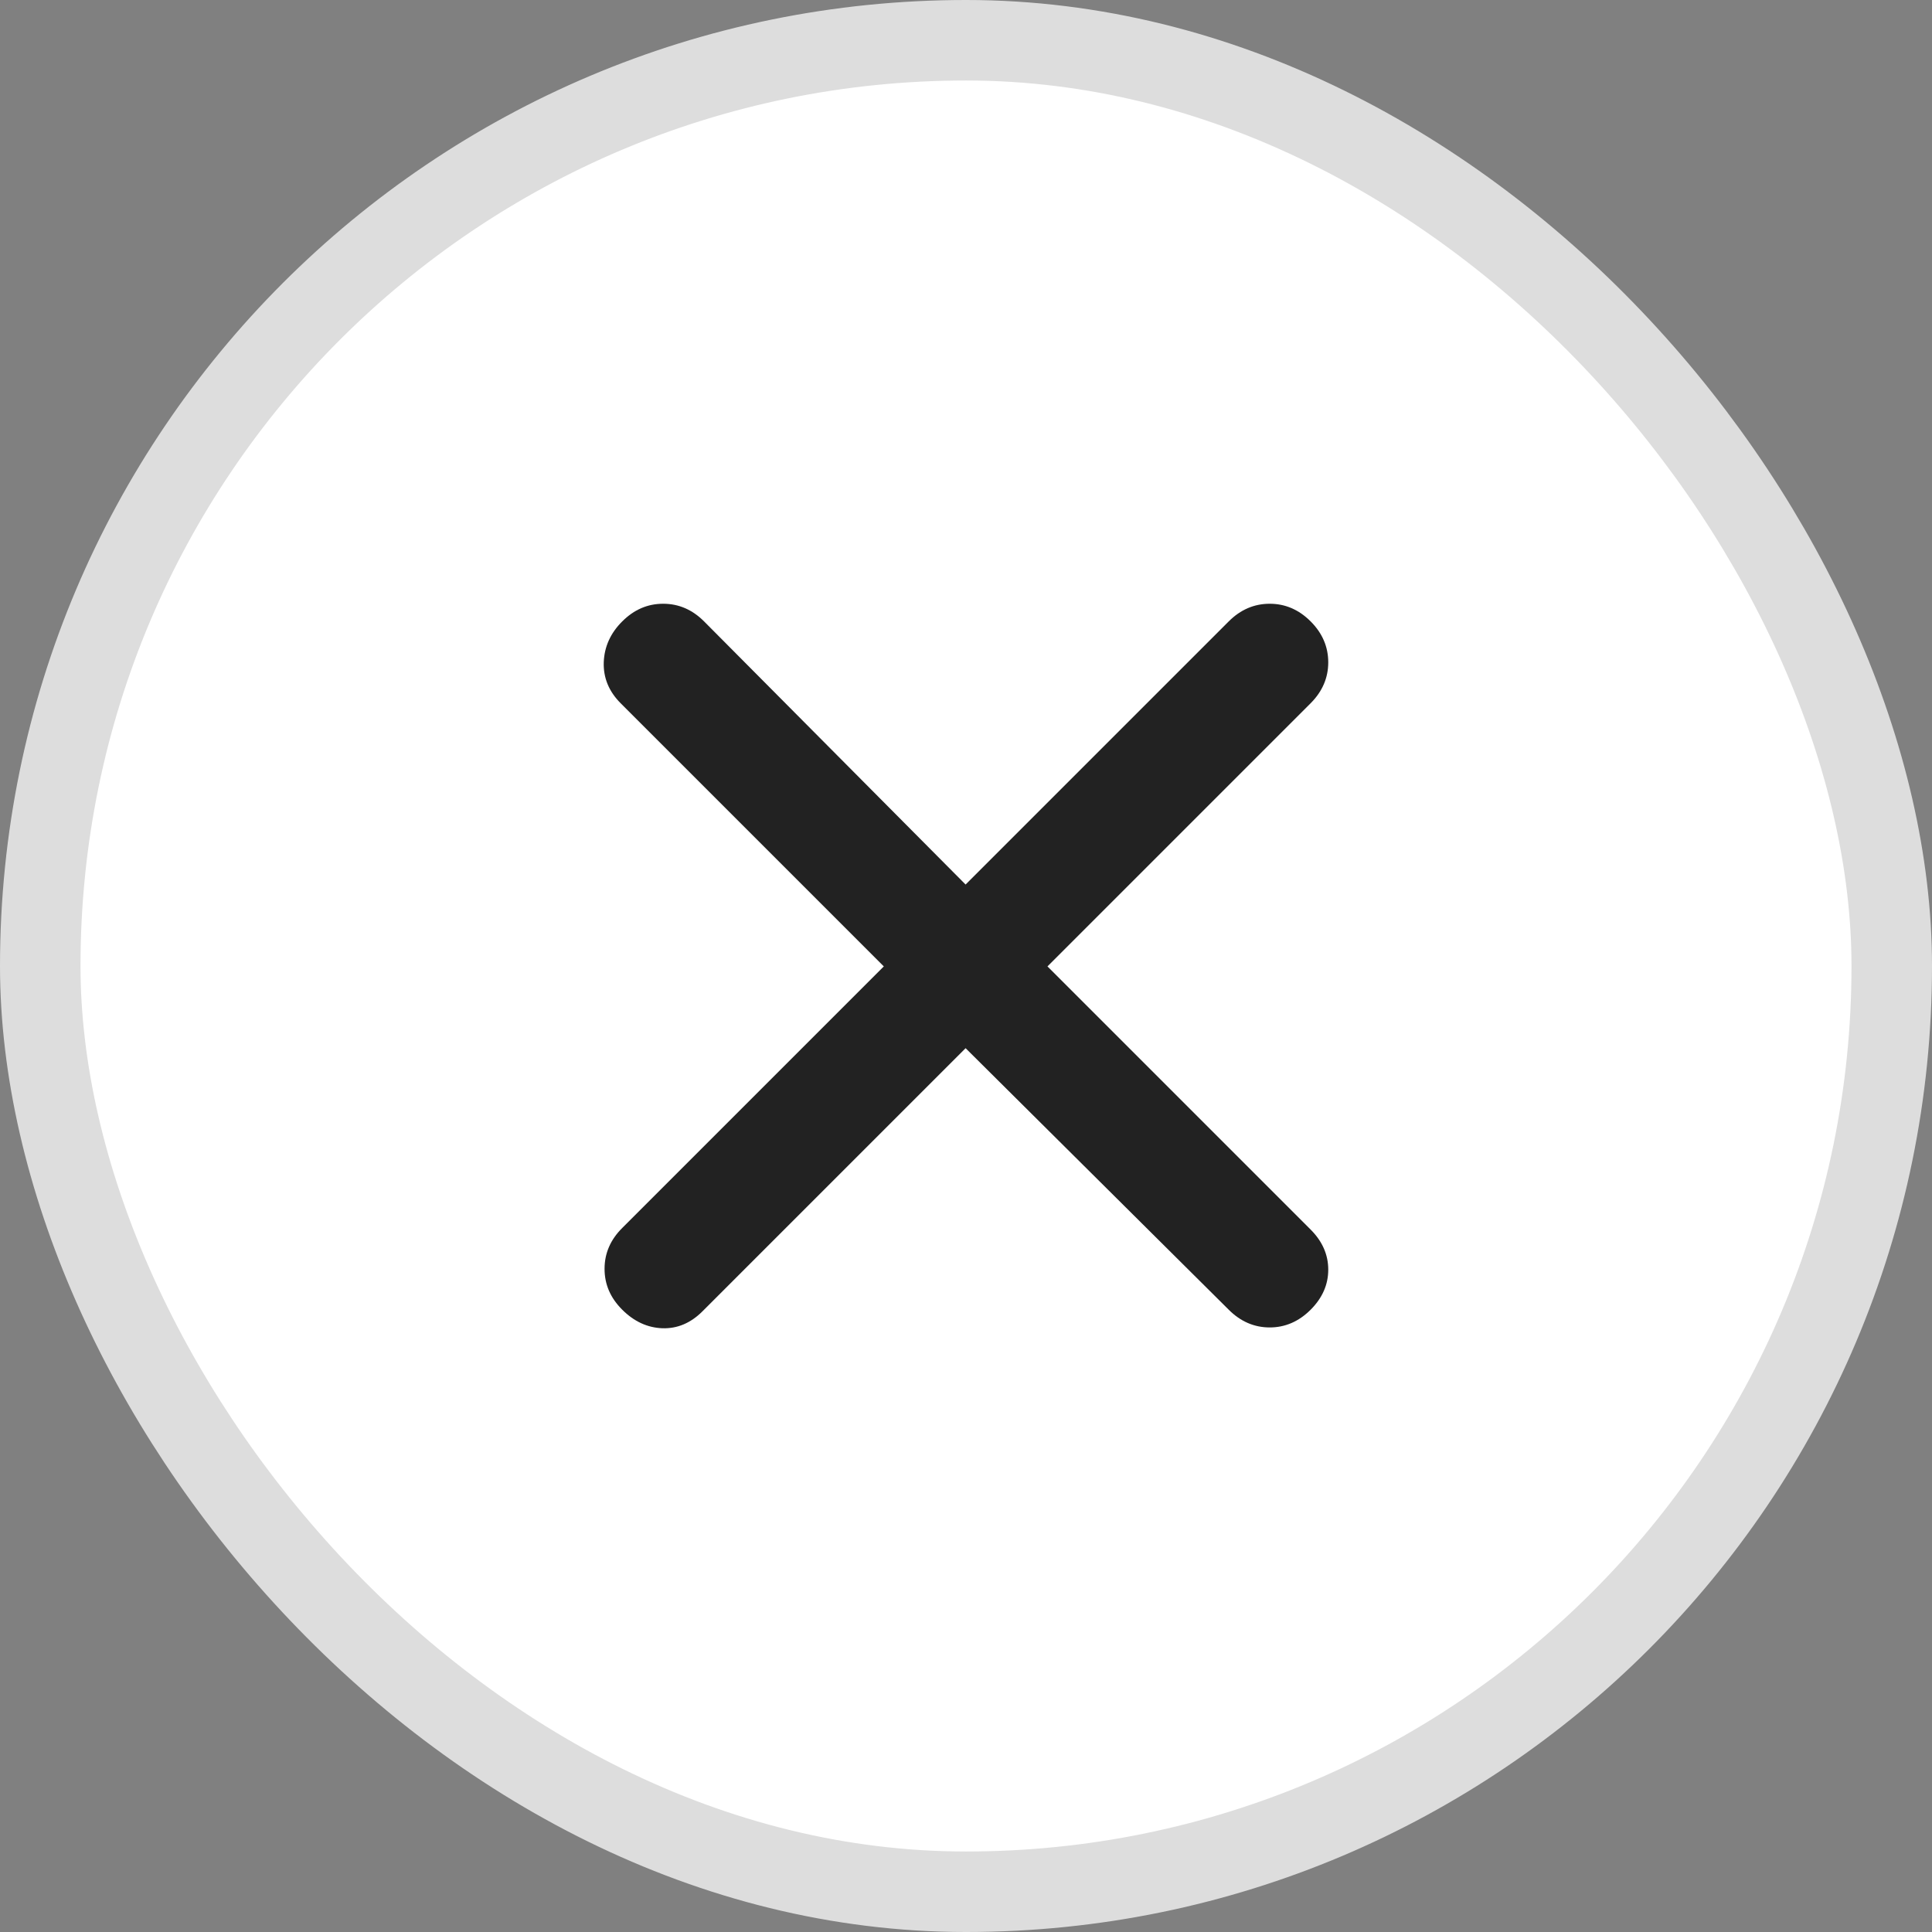 <svg width="24" height="24" viewBox="0 0 24 24" fill="none" xmlns="http://www.w3.org/2000/svg">
<rect x="0" y="0" width="24" height="24" fill="#808080" stroke="none"/>
<rect x="0.5" y="0.5" width="23" height="23" rx="11.5" fill="white"/>
<rect x="0.5" y="0.5" width="23" height="23" rx="11.5" stroke="#DDDDDD"/>
<mask id="mask0_3696_24868" style="mask-type:alpha" maskUnits="userSpaceOnUse" x="2" y="2" width="20" height="20">
<rect x="2" y="2" width="20" height="20" fill="#666666"/>
</mask>
<g mask="url(#mask0_3696_24868)">
<path d="M11.995 13.021L8.726 16.29C8.58 16.436 8.414 16.506 8.228 16.5C8.042 16.493 7.876 16.416 7.73 16.27C7.583 16.124 7.51 15.955 7.51 15.762C7.51 15.569 7.583 15.4 7.73 15.254L10.979 12.005L7.71 8.736C7.564 8.59 7.494 8.42 7.5 8.228C7.507 8.035 7.583 7.865 7.73 7.719C7.876 7.573 8.045 7.5 8.238 7.5C8.431 7.5 8.6 7.573 8.746 7.719L11.995 10.988L15.264 7.719C15.41 7.573 15.58 7.5 15.773 7.5C15.965 7.5 16.135 7.573 16.281 7.719C16.427 7.865 16.5 8.035 16.5 8.228C16.5 8.42 16.427 8.59 16.281 8.736L13.012 12.005L16.281 15.274C16.427 15.42 16.5 15.586 16.5 15.772C16.5 15.958 16.427 16.124 16.281 16.27C16.135 16.416 15.965 16.49 15.773 16.49C15.58 16.49 15.41 16.416 15.264 16.27L11.995 13.021Z" fill="#222222"/>
</g>
</svg>
